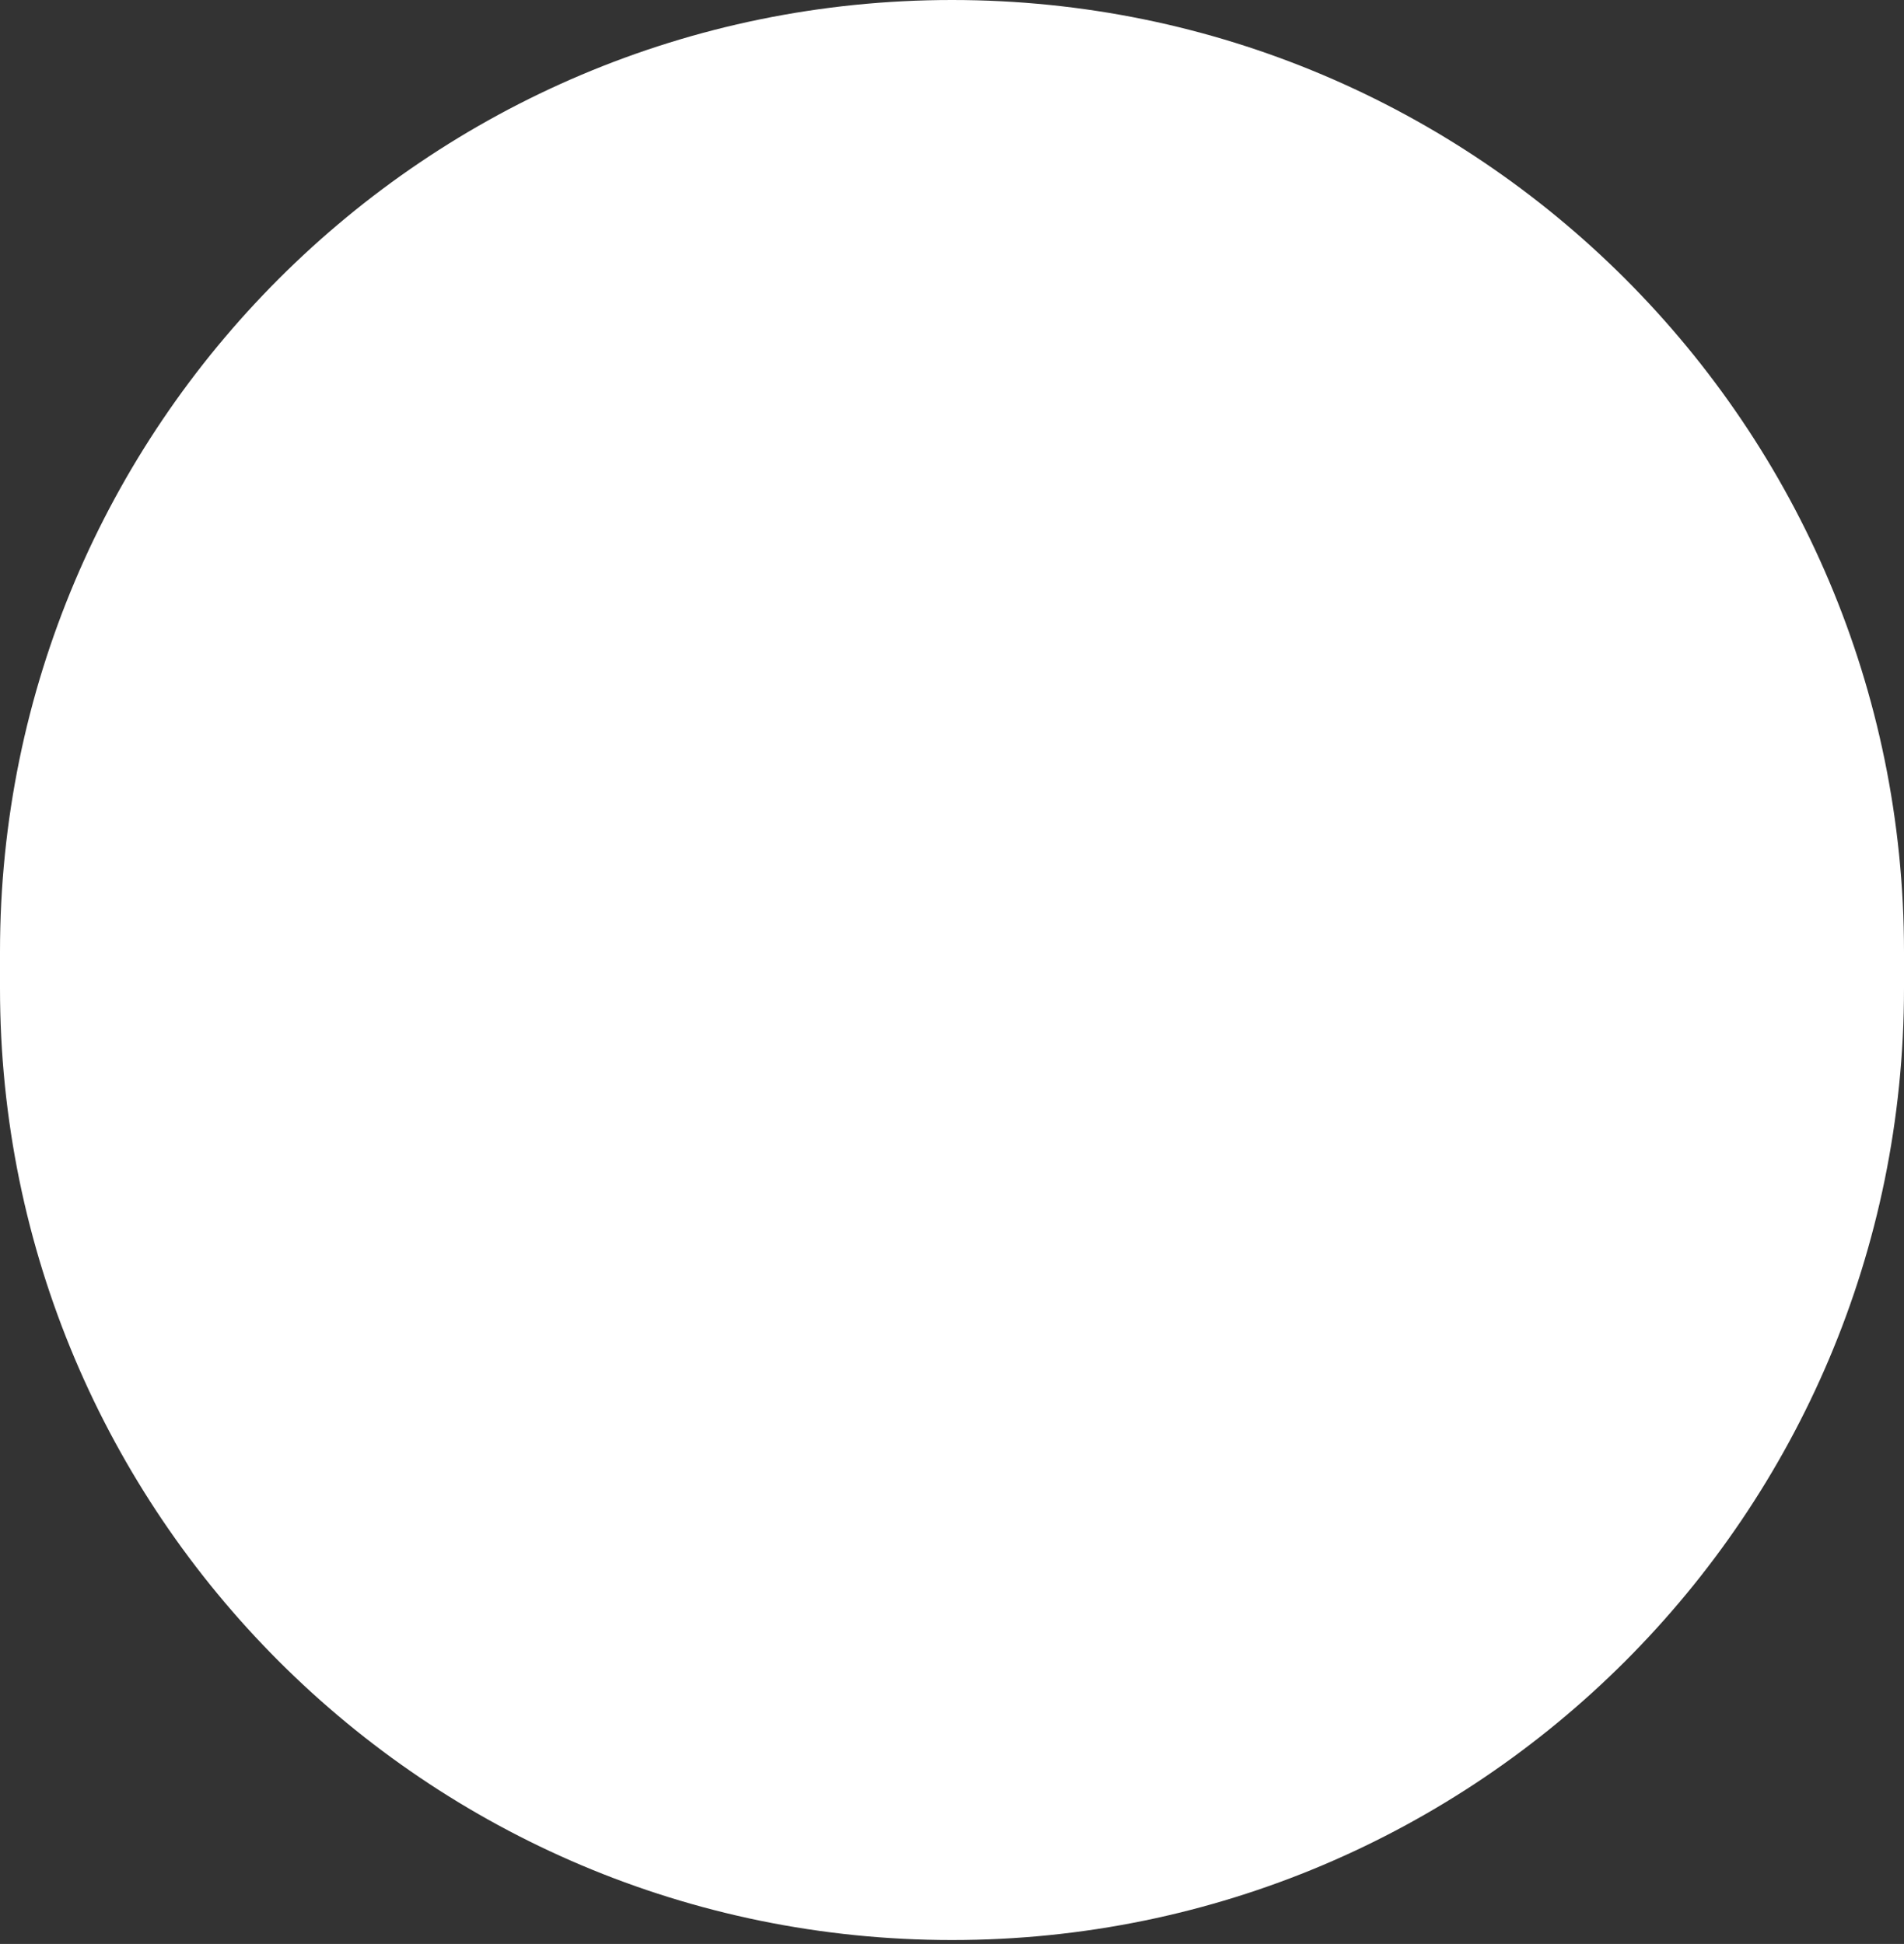 <svg width="189" height="193" viewBox="0 0 189 193" fill="none" xmlns="http://www.w3.org/2000/svg">
<rect x="0" y="0" width="189" height="193" fill="#333333" stroke="none"/>
<path d="M189 94.5C189 42.309 146.691 0 94.5 0C42.309 0 0 42.309 0 94.5V98.114C0 150.305 42.309 192.614 94.5 192.614C146.691 192.614 189 150.305 189 98.114V94.5Z" fill="white"/>
</svg>
